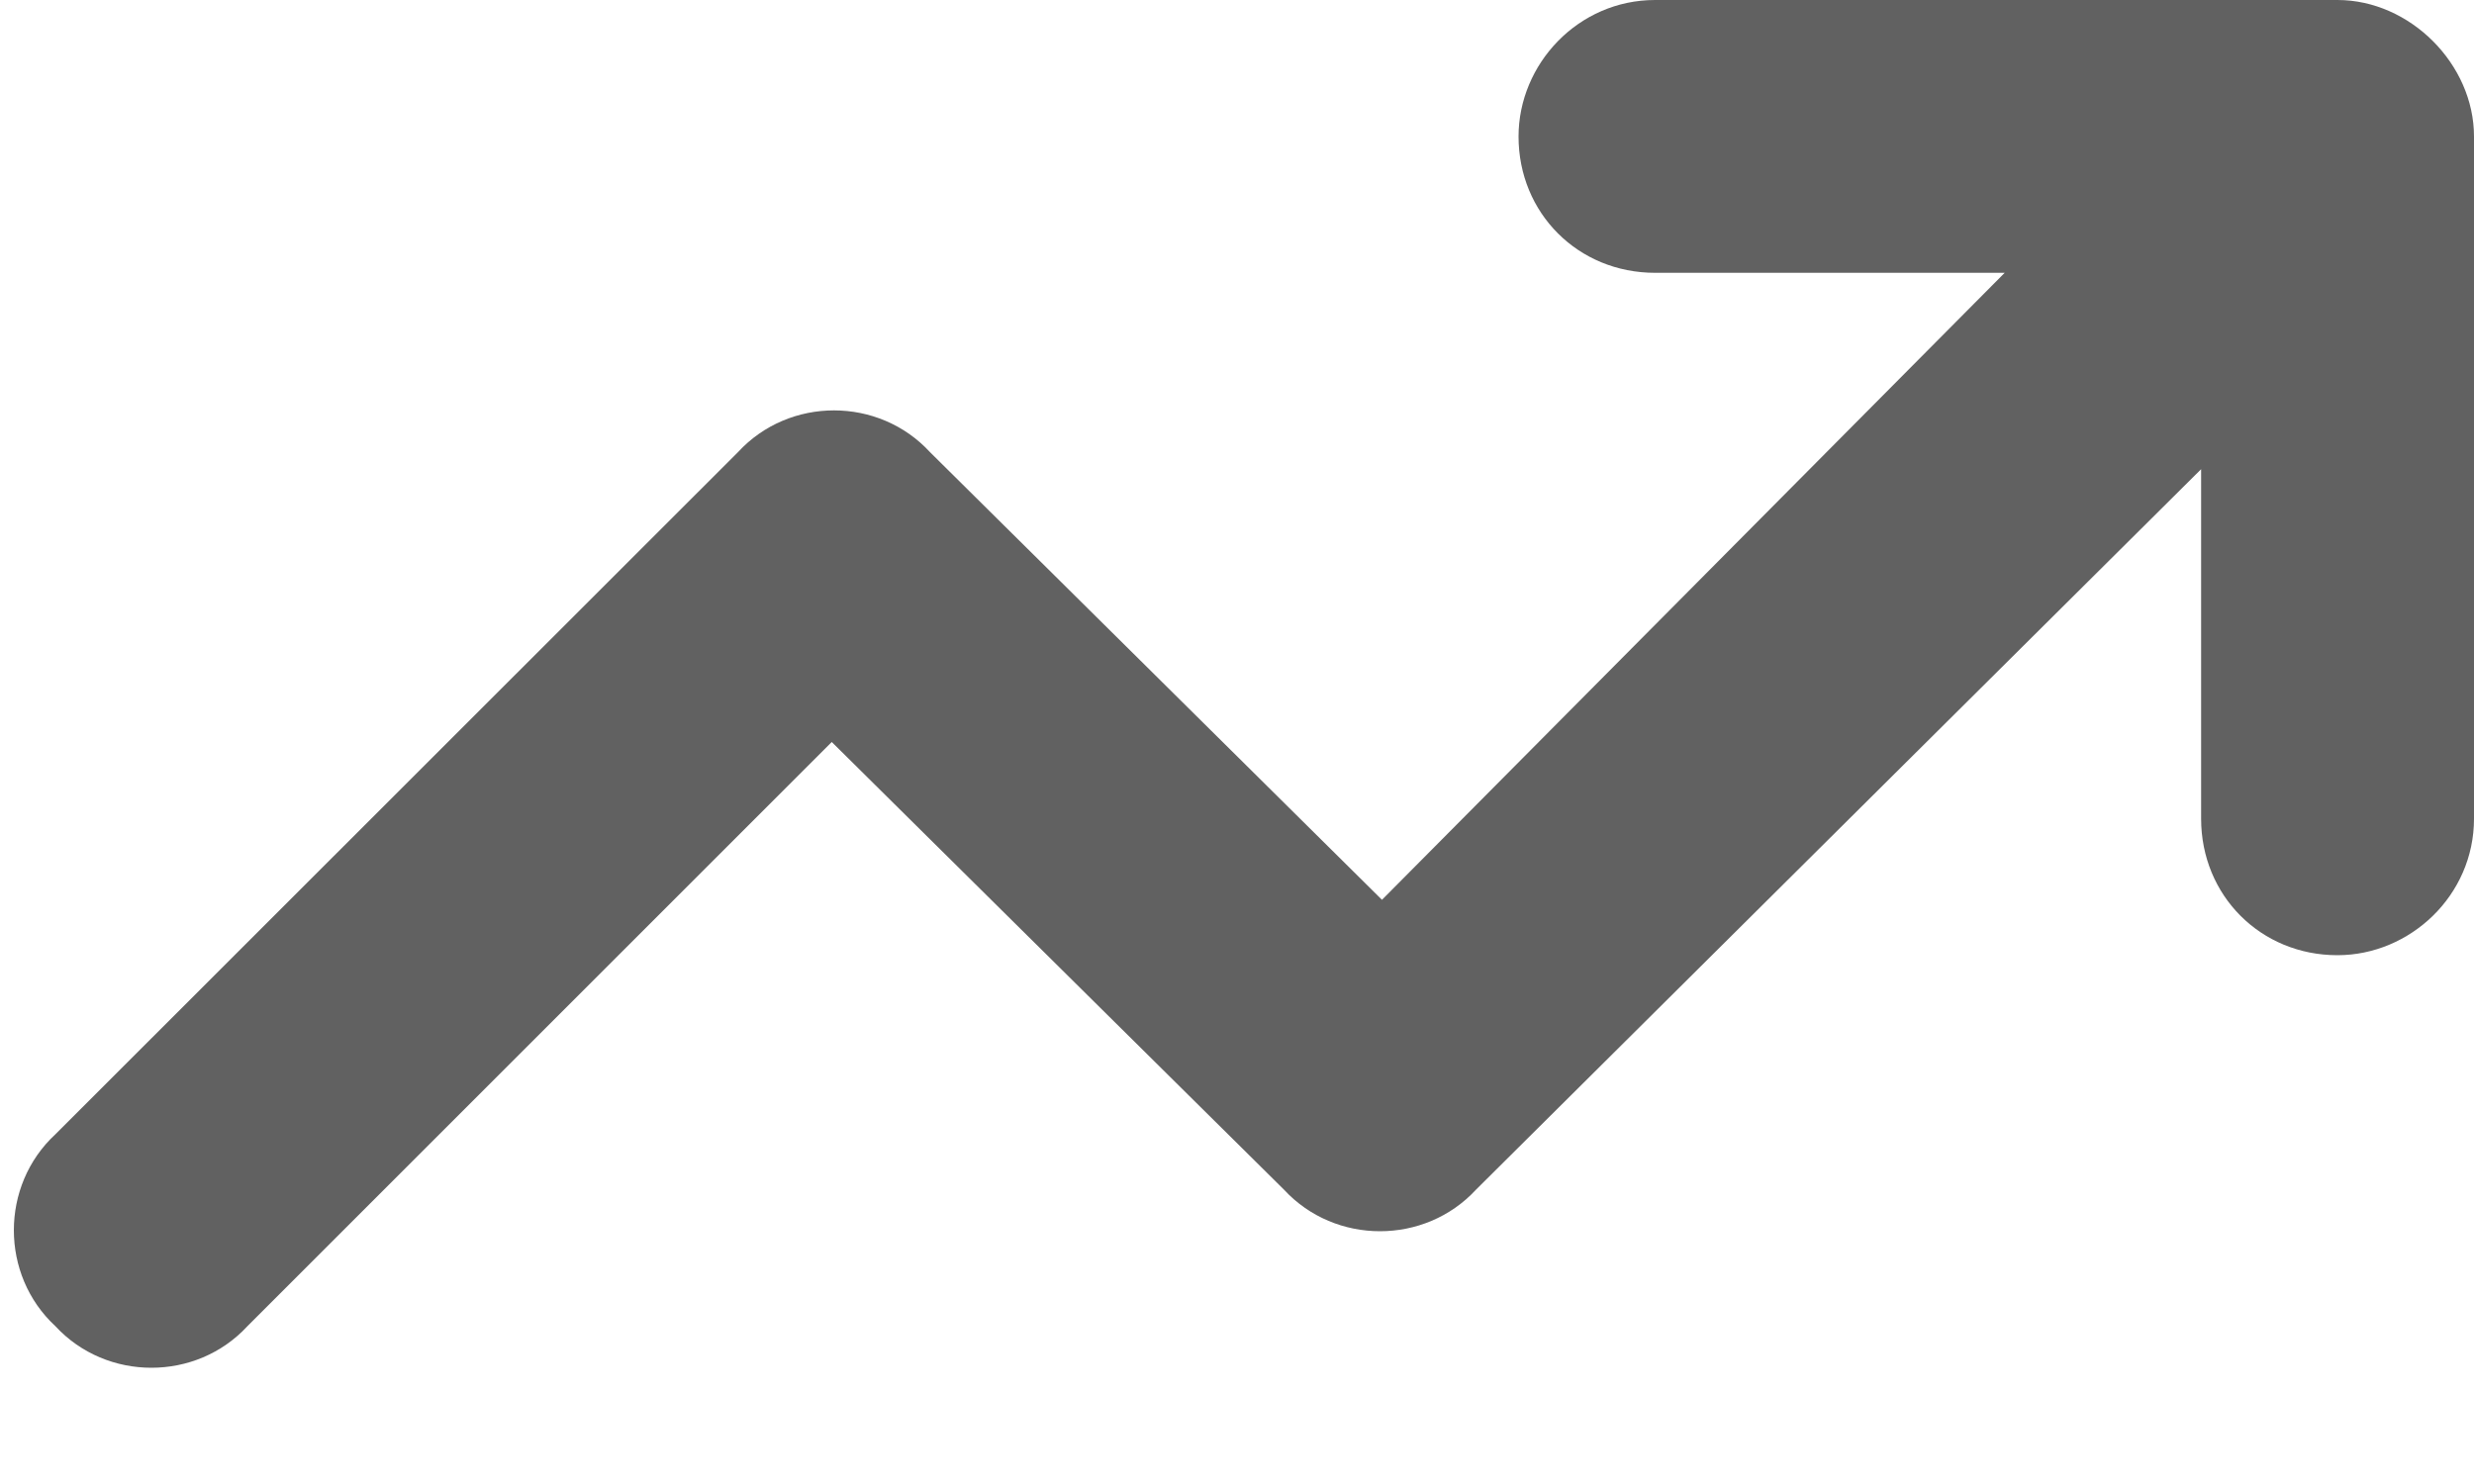 <svg width="10" height="6" viewBox="0 0 10 6" fill="none" xmlns="http://www.w3.org/2000/svg">
<path d="M6.69 1.103C6.379 1.103 6.138 0.862 6.138 0.552C6.138 0.259 6.379 0 6.69 0H9.448C9.741 0 10 0.259 10 0.552V3.31C10 3.621 9.741 3.862 9.448 3.862C9.138 3.862 8.897 3.621 8.897 3.31V1.897L5.966 4.81C5.759 5.034 5.397 5.034 5.19 4.81L3.362 3L1 5.362C0.793 5.586 0.431 5.586 0.224 5.362C0 5.155 0 4.793 0.224 4.586L2.983 1.828C3.19 1.603 3.552 1.603 3.759 1.828L5.586 3.638L8.103 1.103H6.69Z" fill="#616161"/>
</svg>
